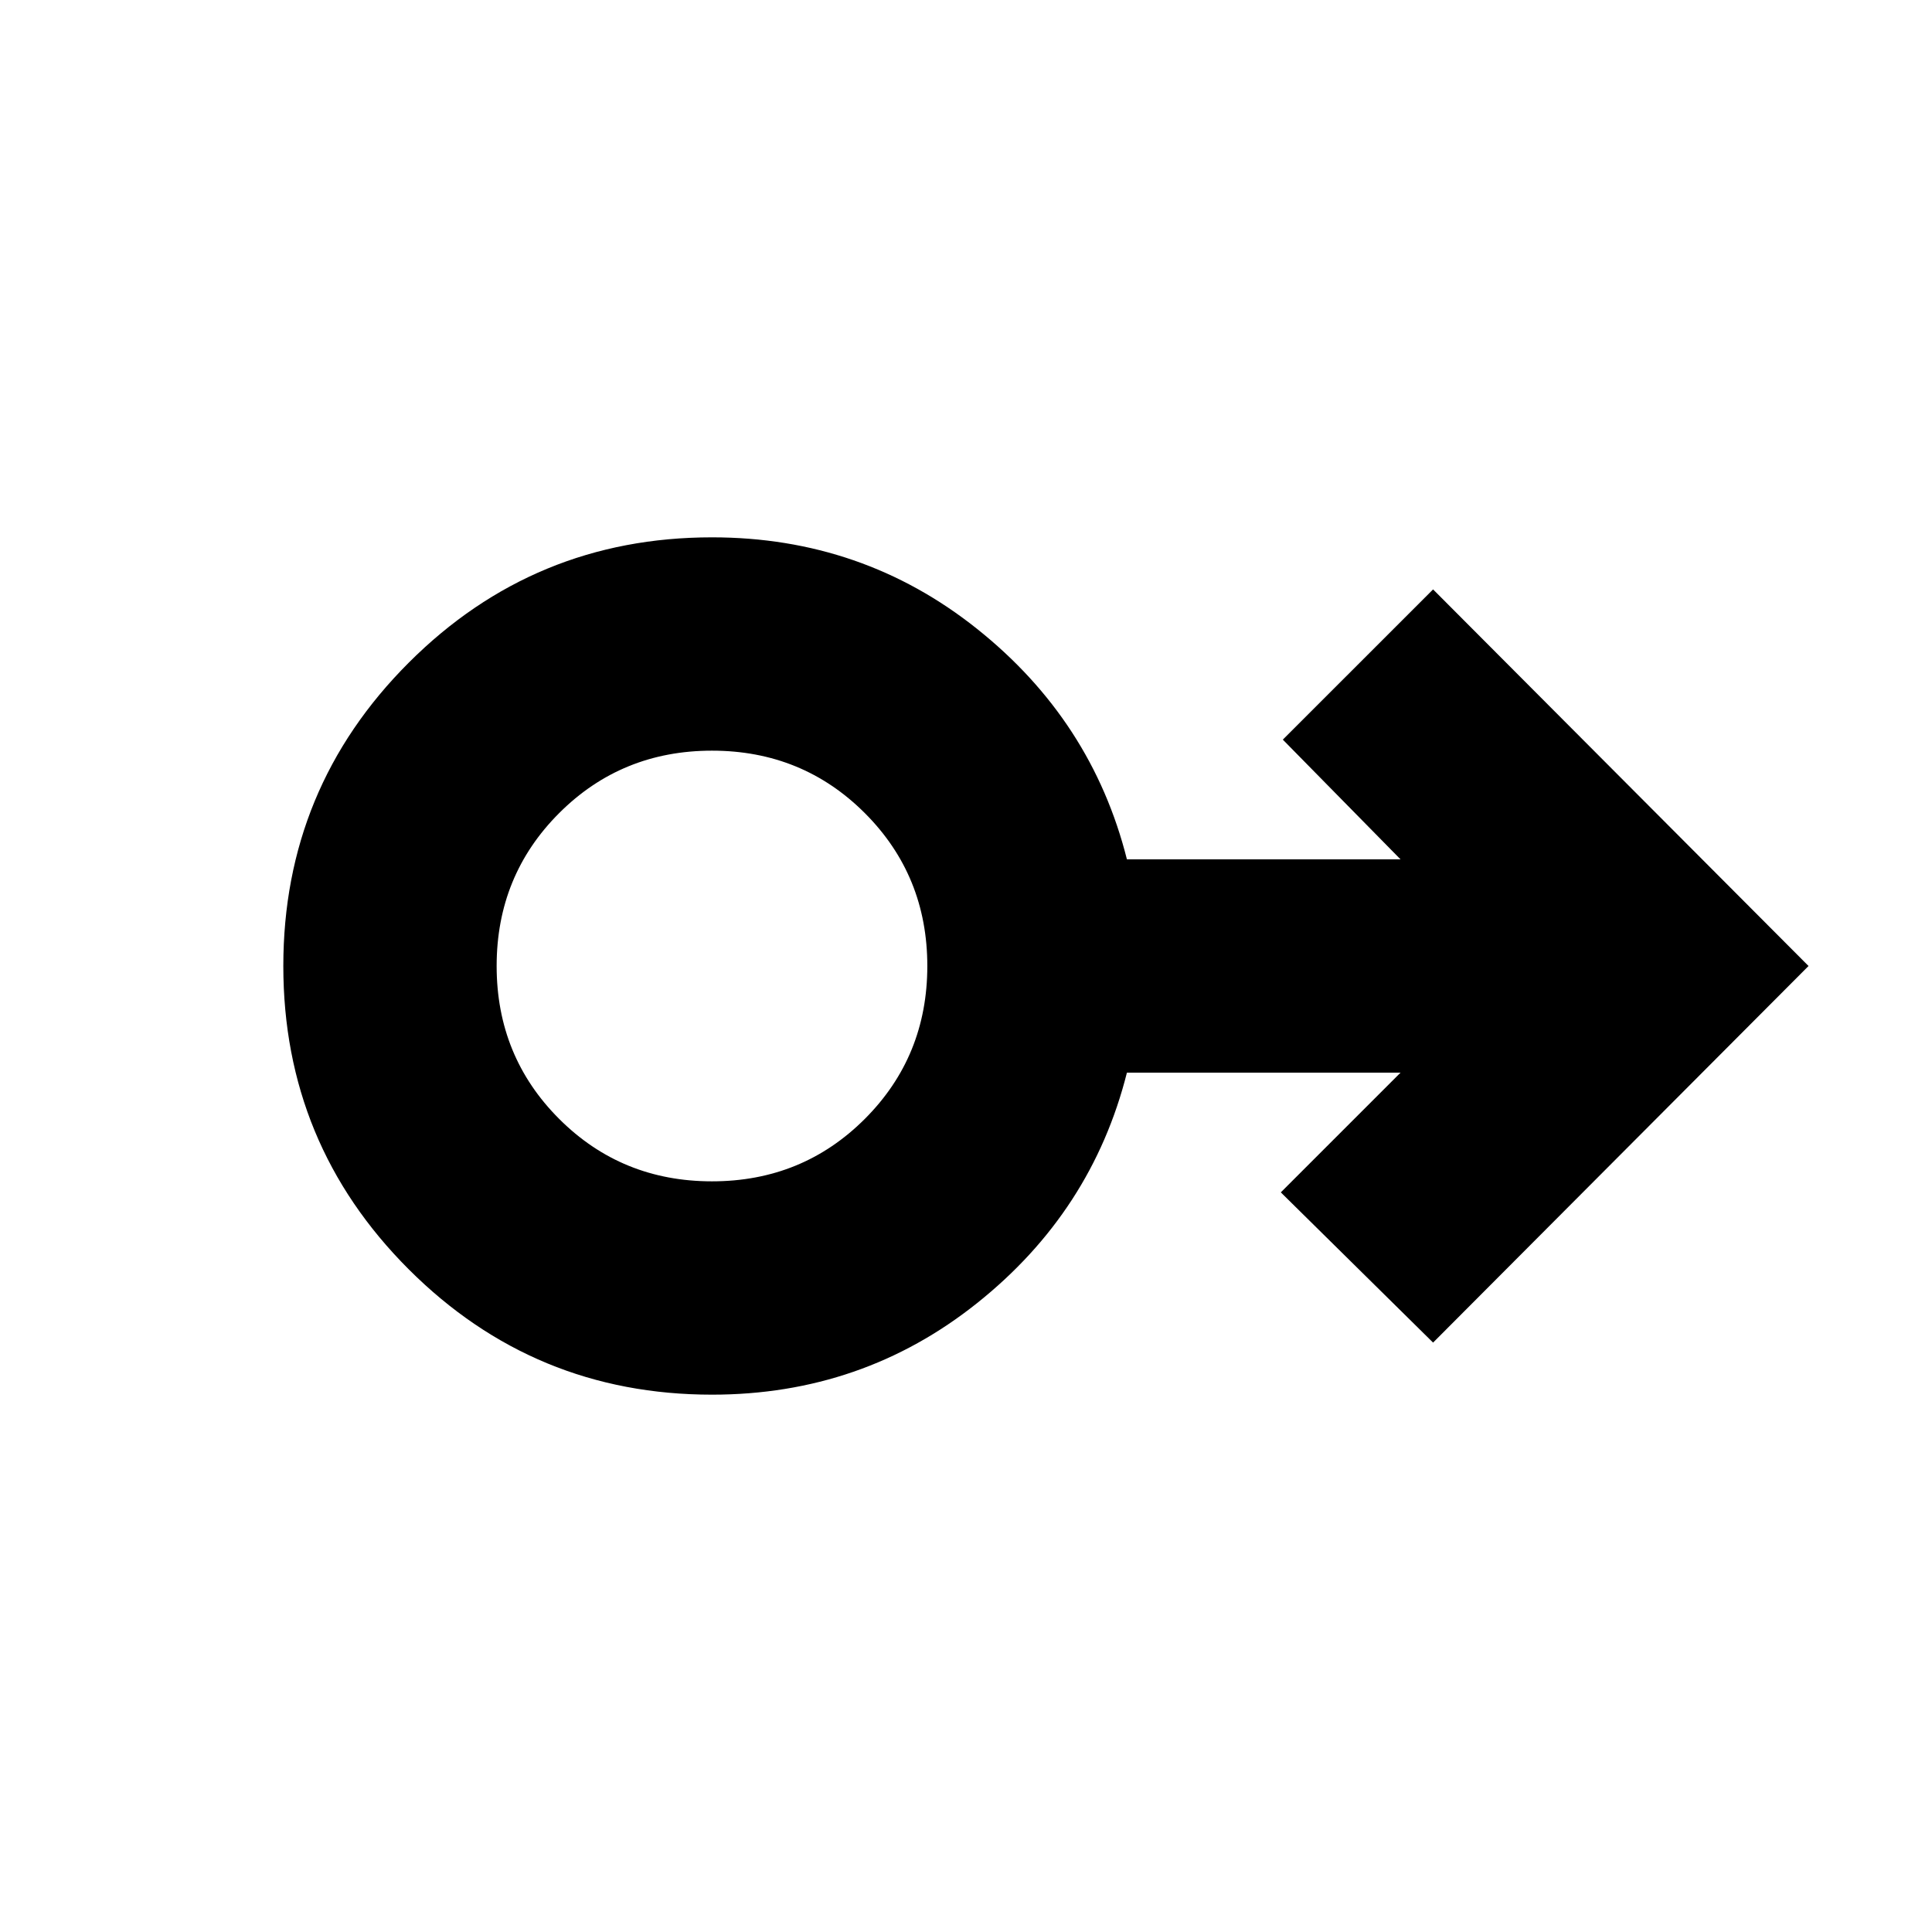 <svg xmlns="http://www.w3.org/2000/svg" height="24" viewBox="0 -960 960 960" width="24"><path d="M353.78-267q-88.39 0-150.7-62.3-62.3-62.3-62.3-150.7 0-88.4 62.3-150.7 62.31-62.3 150.7-62.3 74.7 0 131.74 45.5Q542.57-602 559.96-533h135.95l-58.48-59.48 74.66-74.65L898.65-480 712.09-292.87l-75.66-74.65L695.91-427H559.96q-17.39 69-74.44 114.5Q428.48-267 353.78-267Zm0-106q44.92 0 75.96-31.04 31.04-31.05 31.04-75.96t-31.04-75.96Q398.7-587 353.78-587q-44.91 0-75.95 31.04-31.05 31.05-31.05 75.96t31.05 75.96Q308.87-373 353.78-373Zm0-107Z"/></svg>